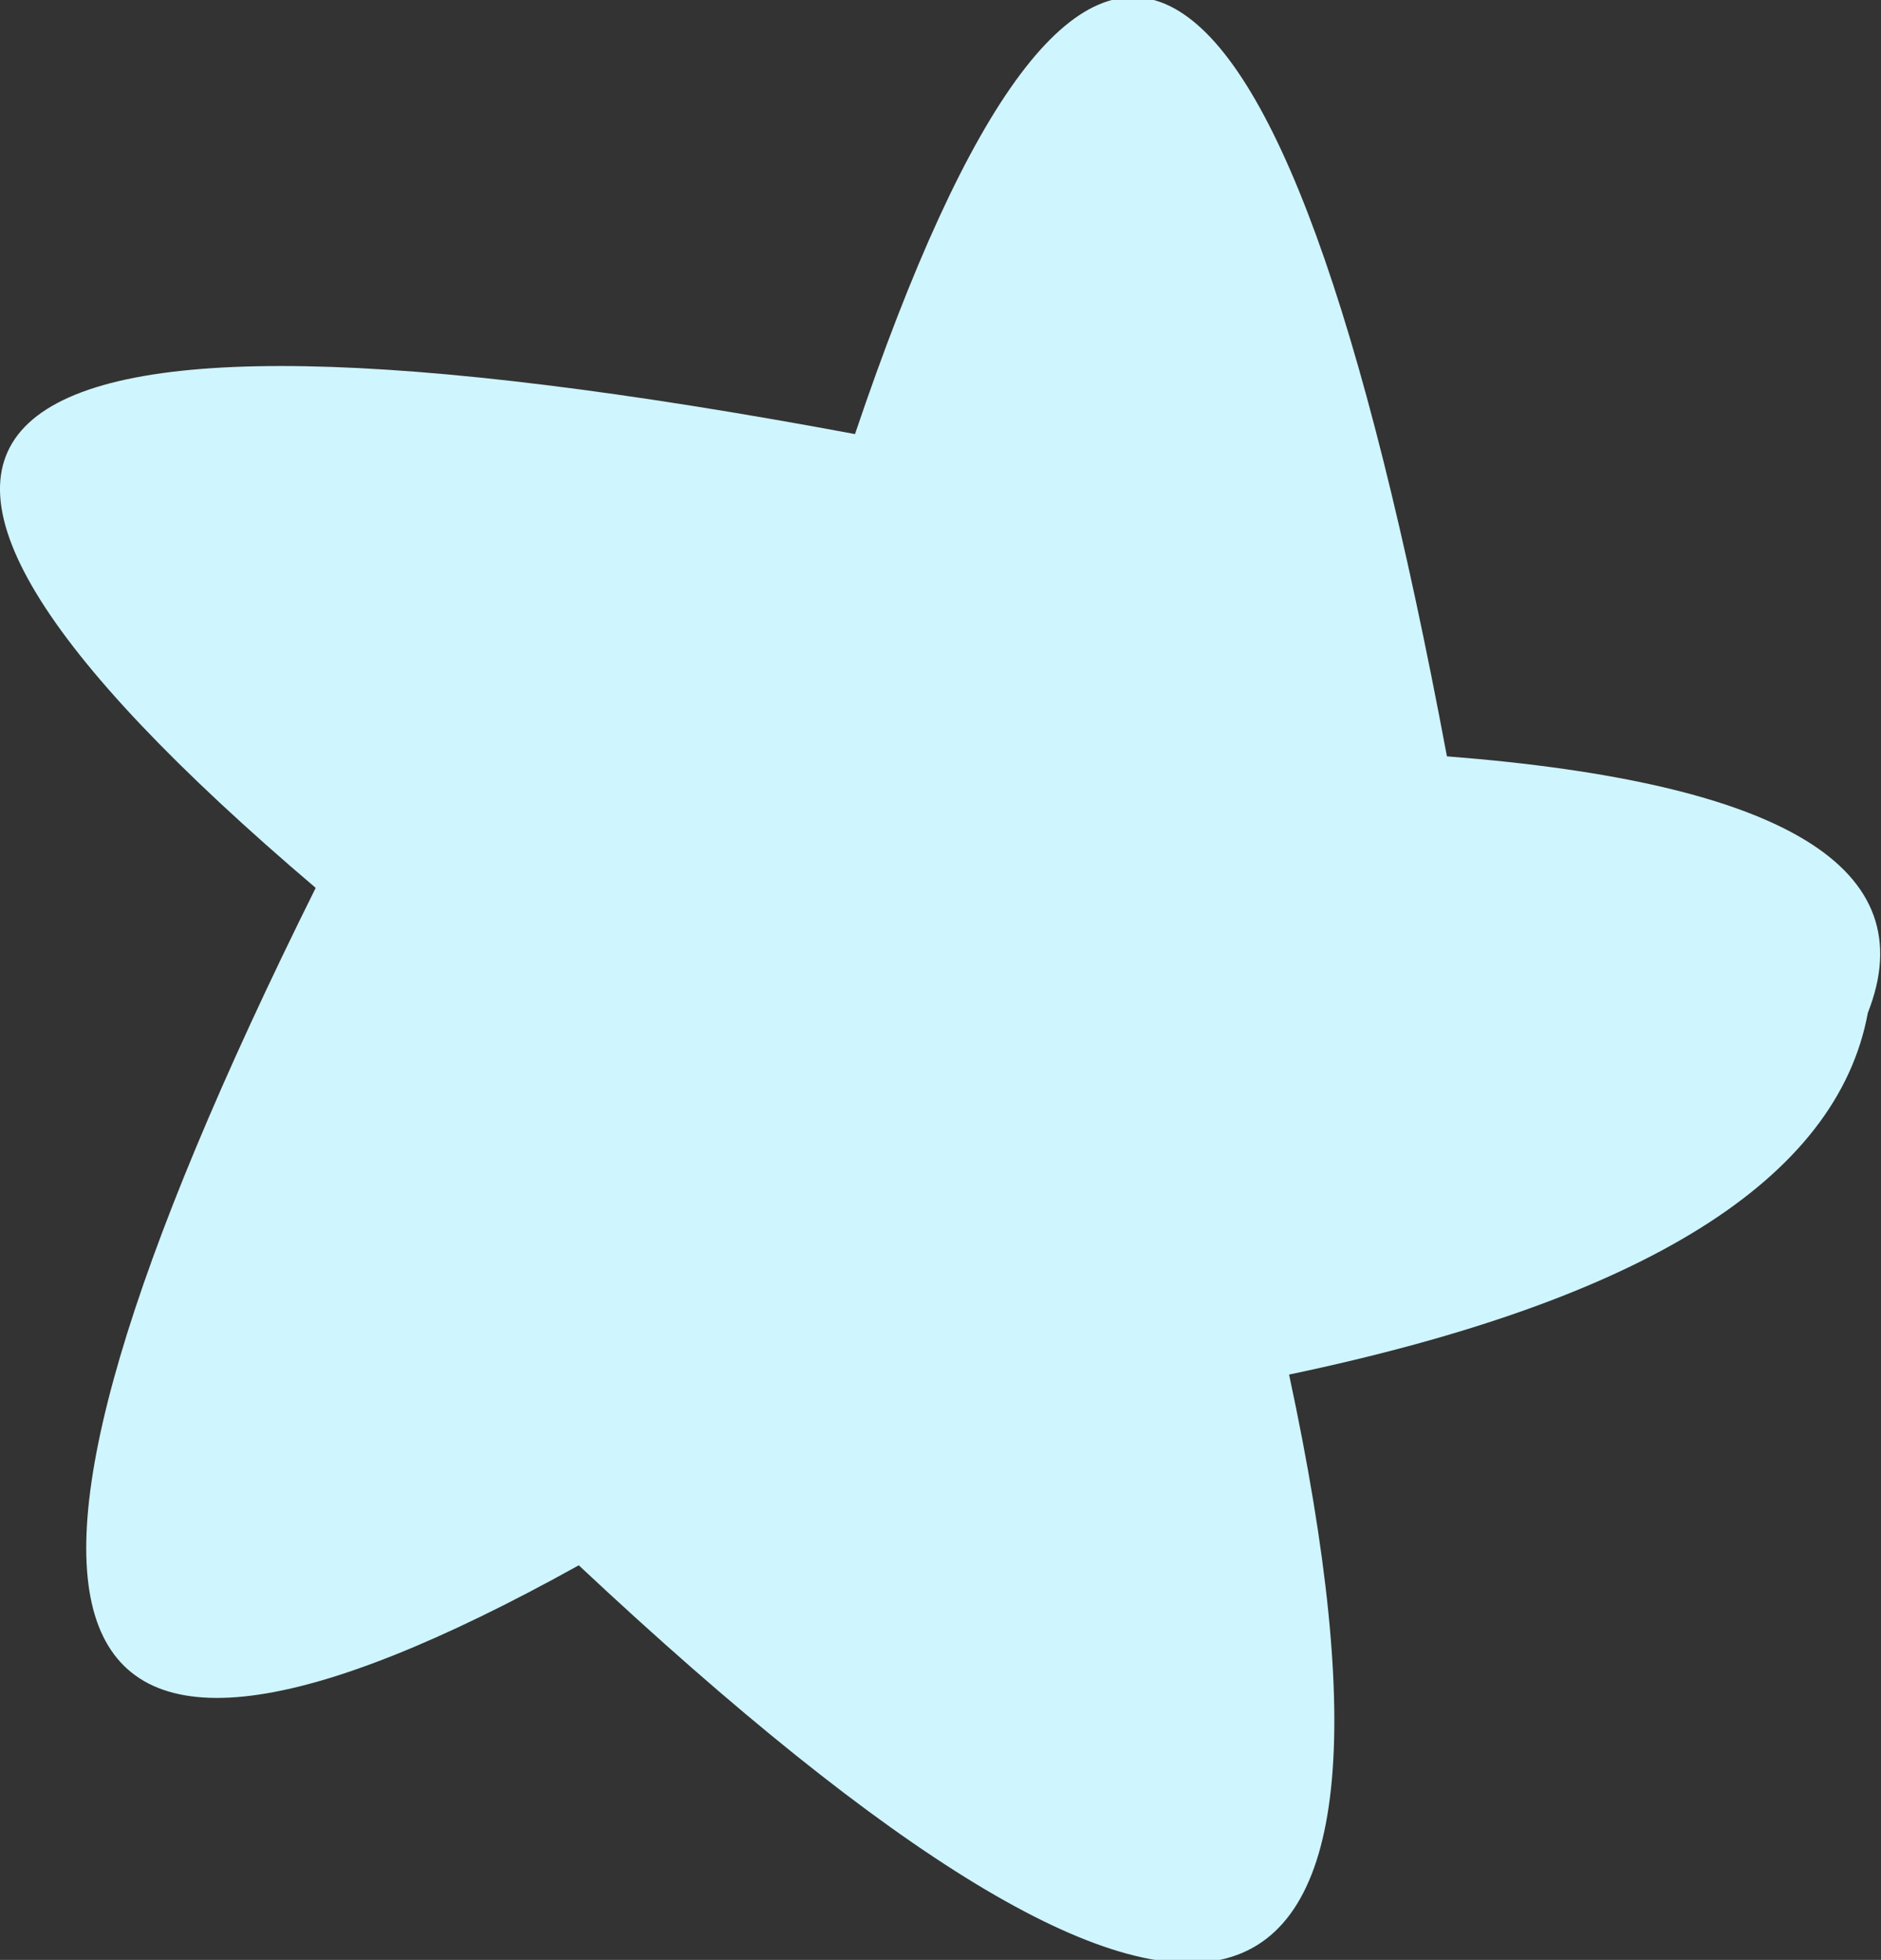 <?xml version="1.0" encoding="UTF-8" standalone="no"?>
<svg xmlns:xlink="http://www.w3.org/1999/xlink" height="14.9px" width="14.3px" xmlns="http://www.w3.org/2000/svg">
  <rect width="100%" height="100%" fill="#333333" stroke="none"/>
  <g transform="matrix(1.0, 0.0, 0.0, 1.0, 7.15, 7.45)">
    <path d="M-4.75 -0.7 Q-11.1 -6.1 -0.65 -4.15 1.95 -11.85 3.85 -1.7 7.7 -1.4 7.05 0.25 6.7 2.15 2.65 3.0 4.4 11.15 -2.75 4.45 -9.05 7.95 -4.75 -0.7" fill="#cff5fe" fill-rule="evenodd" stroke="none"/>
  </g>
</svg>
